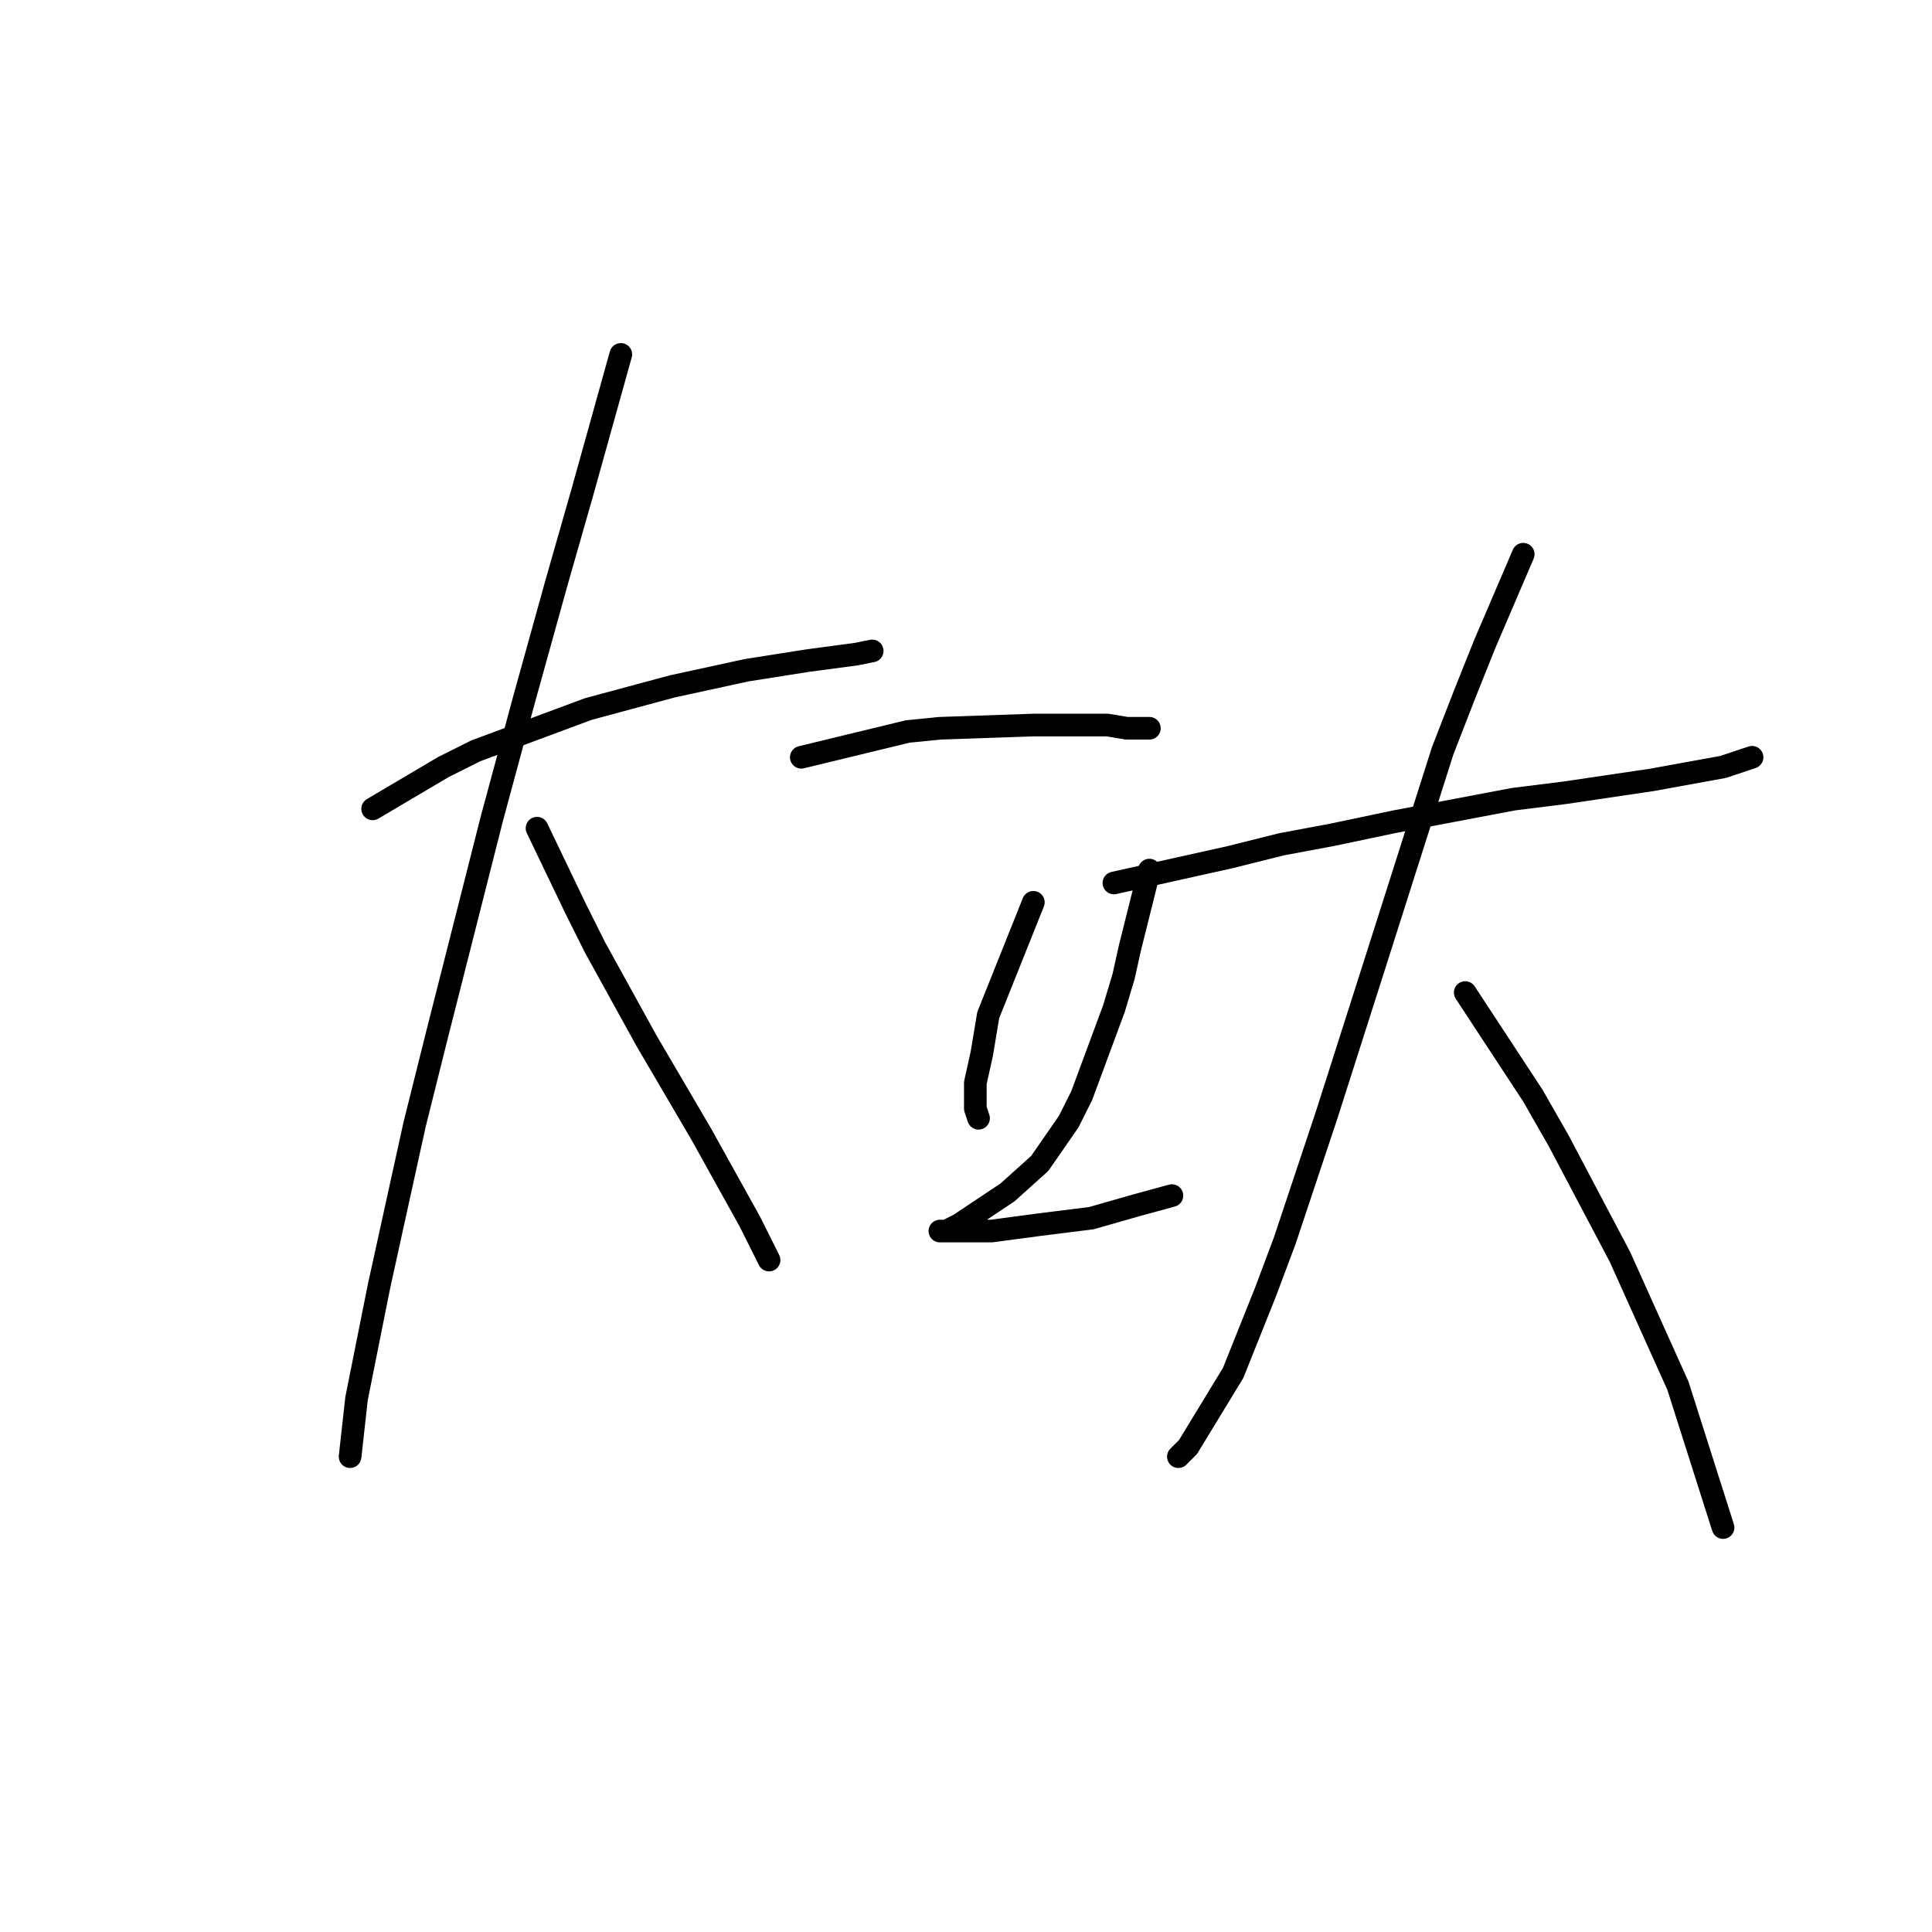<?xml version="1.0" standalone="no"?>
    <svg width="256" height="256" xmlns="http://www.w3.org/2000/svg" version="1.1">
    <polyline stroke="black" stroke-width="3" stroke-linecap="round" fill="transparent" stroke-linejoin="round" points="49.377 107.176 58.772 101.625 63.043 99.489 77.99 93.938 89.093 90.948 98.916 88.813 107.03 87.532 113.436 86.678 115.571 86.251 115.571 86.251 " />
        <polyline stroke="black" stroke-width="3" stroke-linecap="round" fill="transparent" stroke-linejoin="round" points="82.26 46.961 77.136 65.325 73.719 77.282 69.449 92.656 65.178 108.458 57.918 137.07 54.929 149.028 50.231 170.381 47.242 185.328 46.388 193.015 46.388 193.015 " />
        <polyline stroke="black" stroke-width="3" stroke-linecap="round" fill="transparent" stroke-linejoin="round" points="71.157 109.739 76.282 120.415 78.844 125.54 85.677 137.924 92.937 150.309 99.343 161.84 101.905 166.964 101.905 166.964 " />
        <polyline stroke="black" stroke-width="3" stroke-linecap="round" fill="transparent" stroke-linejoin="round" points="106.176 100.343 120.268 96.927 124.539 96.5 136.924 96.073 146.746 96.073 149.308 96.5 152.298 96.5 152.298 96.5 " />
        <polyline stroke="black" stroke-width="3" stroke-linecap="round" fill="transparent" stroke-linejoin="round" points="136.924 119.561 130.945 134.508 130.518 137.07 130.091 139.633 129.237 143.476 129.237 146.893 129.664 148.174 129.664 148.174 " />
        <polyline stroke="black" stroke-width="3" stroke-linecap="round" fill="transparent" stroke-linejoin="round" points="152.298 115.29 149.735 125.54 148.881 129.383 147.6 133.654 143.329 145.184 141.621 148.601 137.778 154.153 133.507 157.996 129.664 160.558 127.101 162.267 125.393 163.121 124.539 163.121 125.393 163.121 126.674 163.121 131.372 163.121 137.778 162.267 144.611 161.413 150.589 159.704 155.287 158.423 155.287 158.423 " />
        <polyline stroke="black" stroke-width="3" stroke-linecap="round" fill="transparent" stroke-linejoin="round" points="147.6 116.999 162.974 113.582 169.807 111.874 176.64 110.593 184.754 108.885 200.555 105.895 207.388 105.041 218.919 103.333 228.314 101.625 232.157 100.343 232.157 100.343 " />
        <polyline stroke="black" stroke-width="3" stroke-linecap="round" fill="transparent" stroke-linejoin="round" points="201.836 73.439 196.712 85.396 194.149 91.802 191.16 99.489 182.192 127.675 175.786 147.747 170.234 164.402 167.672 171.235 163.401 181.911 157.422 191.734 156.141 193.015 156.141 193.015 " />
        <polyline stroke="black" stroke-width="3" stroke-linecap="round" fill="transparent" stroke-linejoin="round" points="194.149 131.519 203.117 145.184 206.534 151.163 214.648 166.537 222.335 183.62 228.314 202.41 228.314 202.41 " />
        </svg>